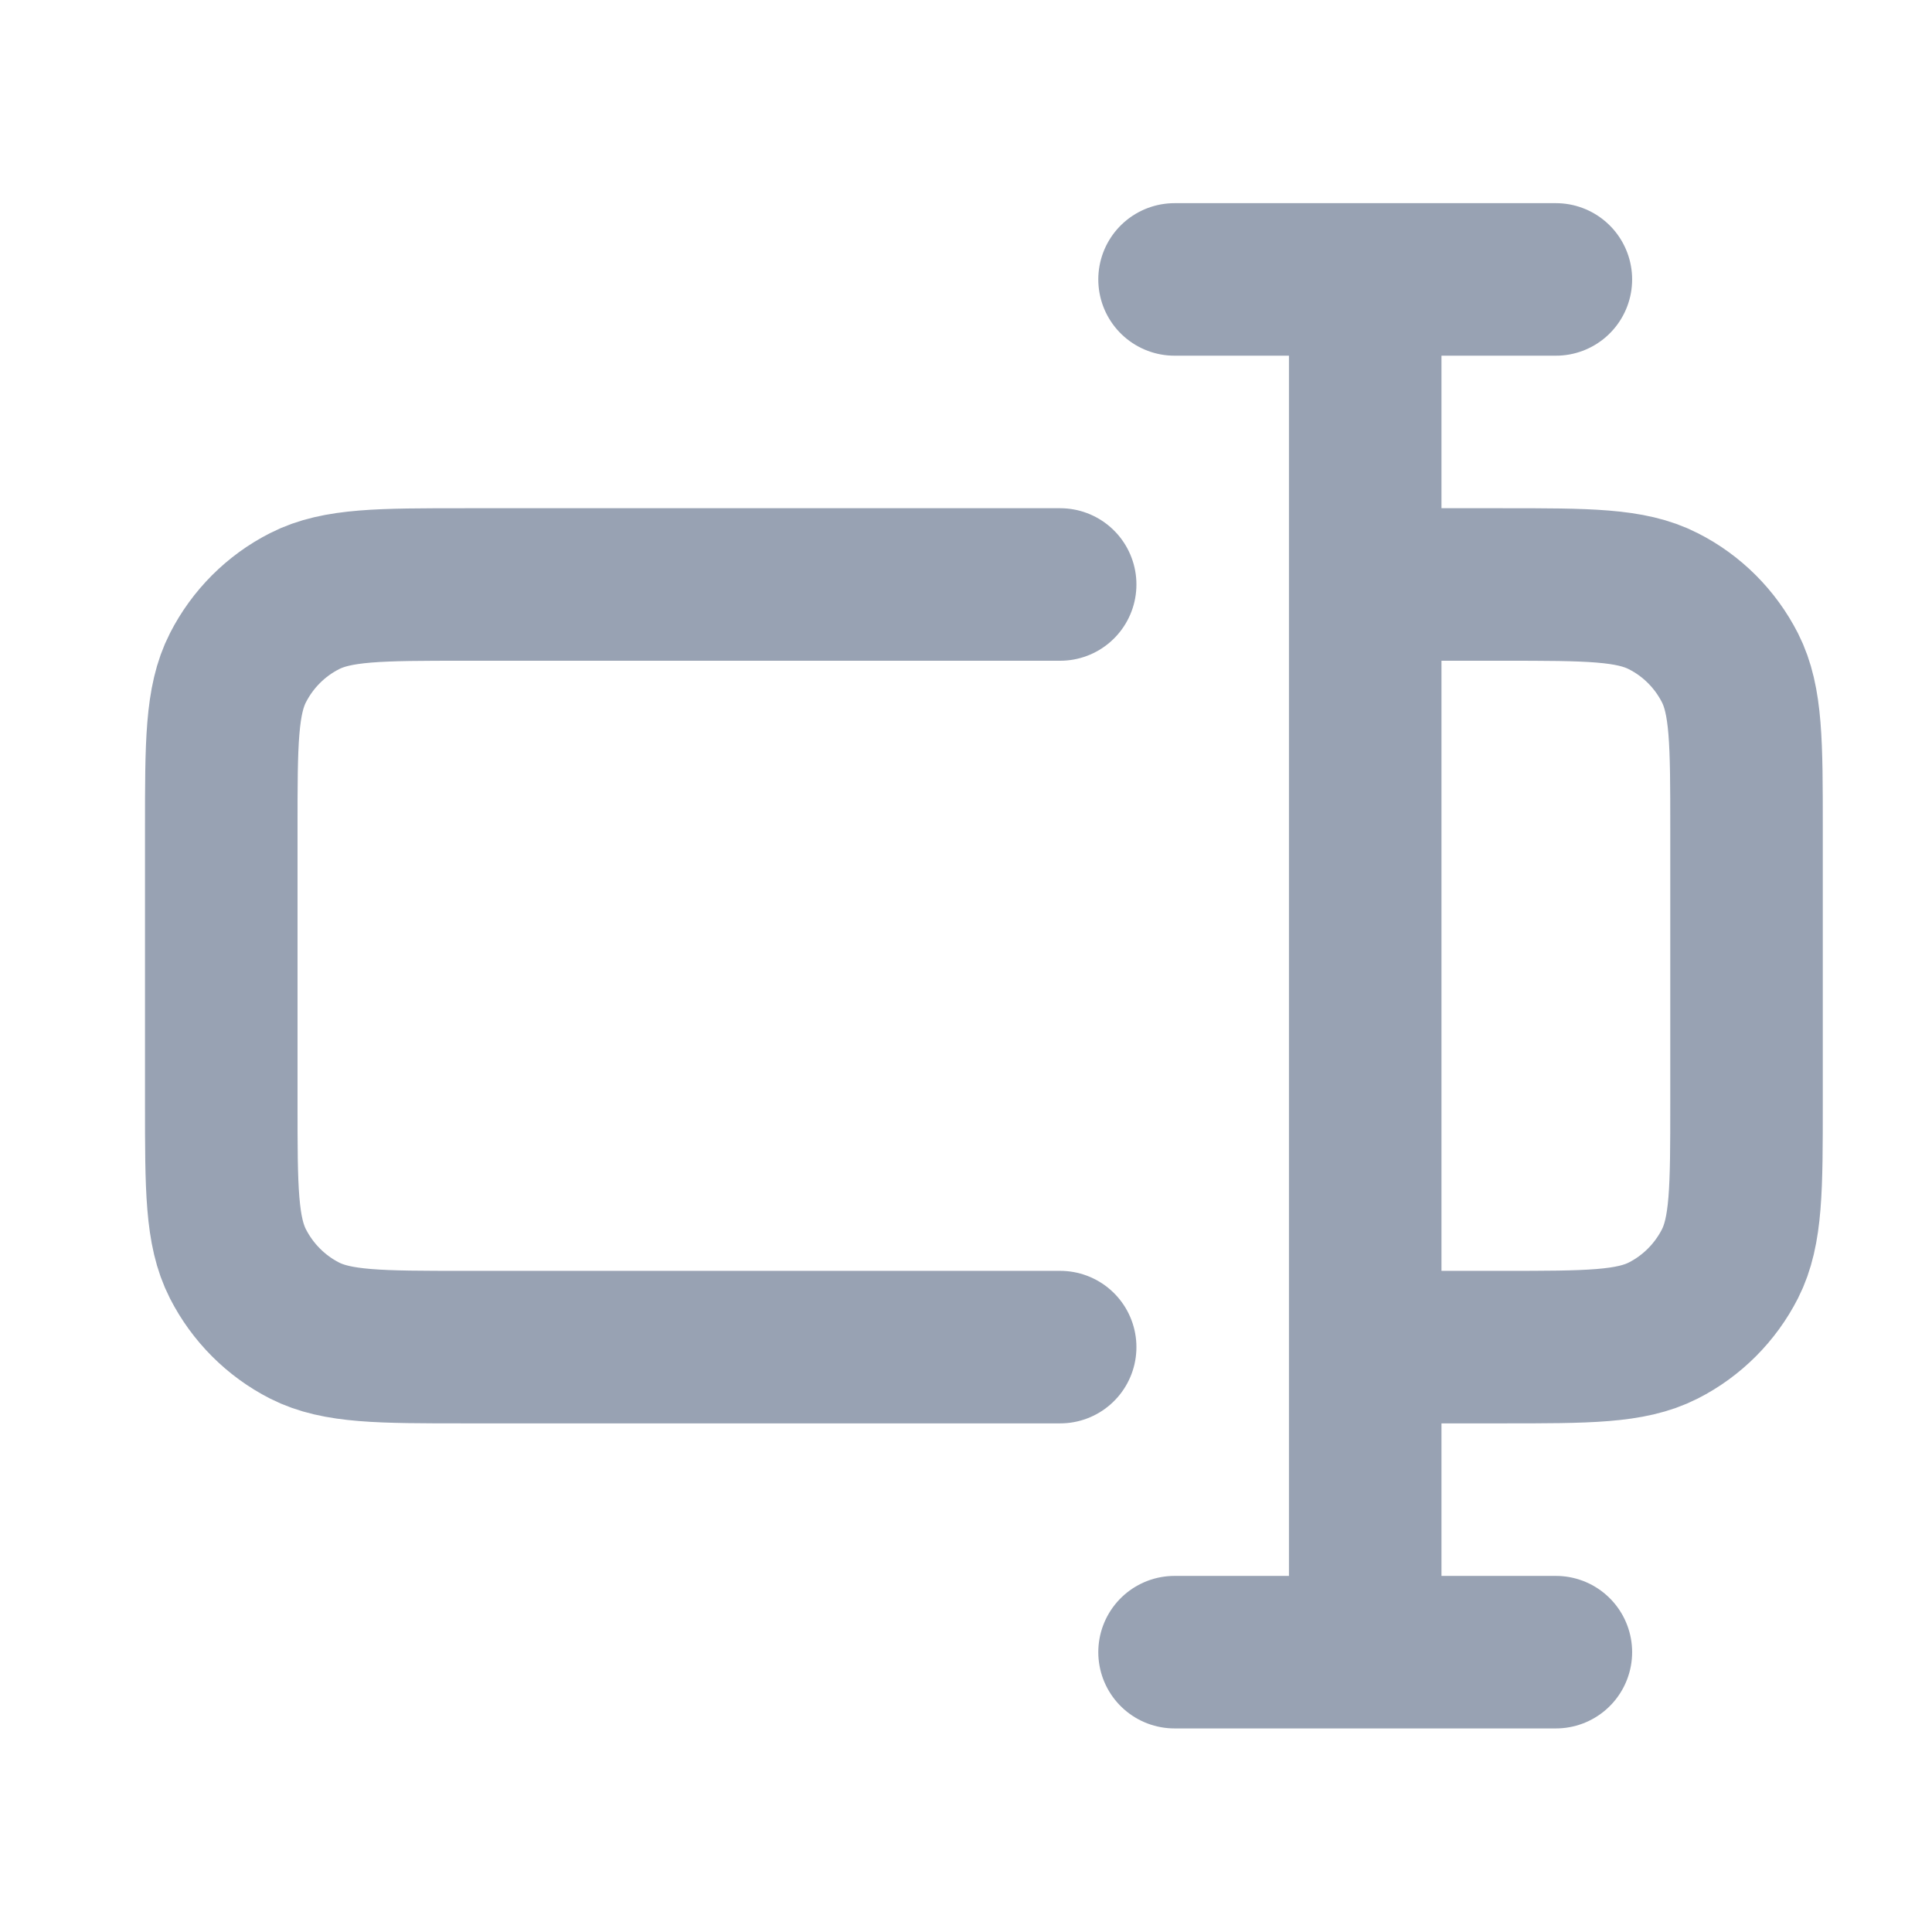<svg width="19" height="19" viewBox="0 0 19 19" fill="none" xmlns="http://www.w3.org/2000/svg">
<path d="M10.426 5.748H4.576C3.736 5.748 3.316 5.748 2.995 5.912C2.713 6.055 2.484 6.285 2.34 6.567C2.176 6.888 2.176 7.308 2.176 8.148V10.848C2.176 11.688 2.176 12.108 2.34 12.429C2.484 12.711 2.713 12.941 2.995 13.085C3.316 13.248 3.736 13.248 4.576 13.248H10.426M13.426 5.748H14.776C15.616 5.748 16.036 5.748 16.357 5.912C16.64 6.055 16.869 6.285 17.013 6.567C17.176 6.888 17.176 7.308 17.176 8.148V10.848C17.176 11.688 17.176 12.108 17.013 12.429C16.869 12.711 16.64 12.941 16.357 13.085C16.036 13.248 15.616 13.248 14.776 13.248H13.426M13.426 16.248L13.426 2.748M15.301 2.748L11.551 2.748M15.301 16.248L11.551 16.248" stroke="#98A2B3" stroke-width="1.5" stroke-linecap="round" stroke-linejoin="round"/>
</svg>
